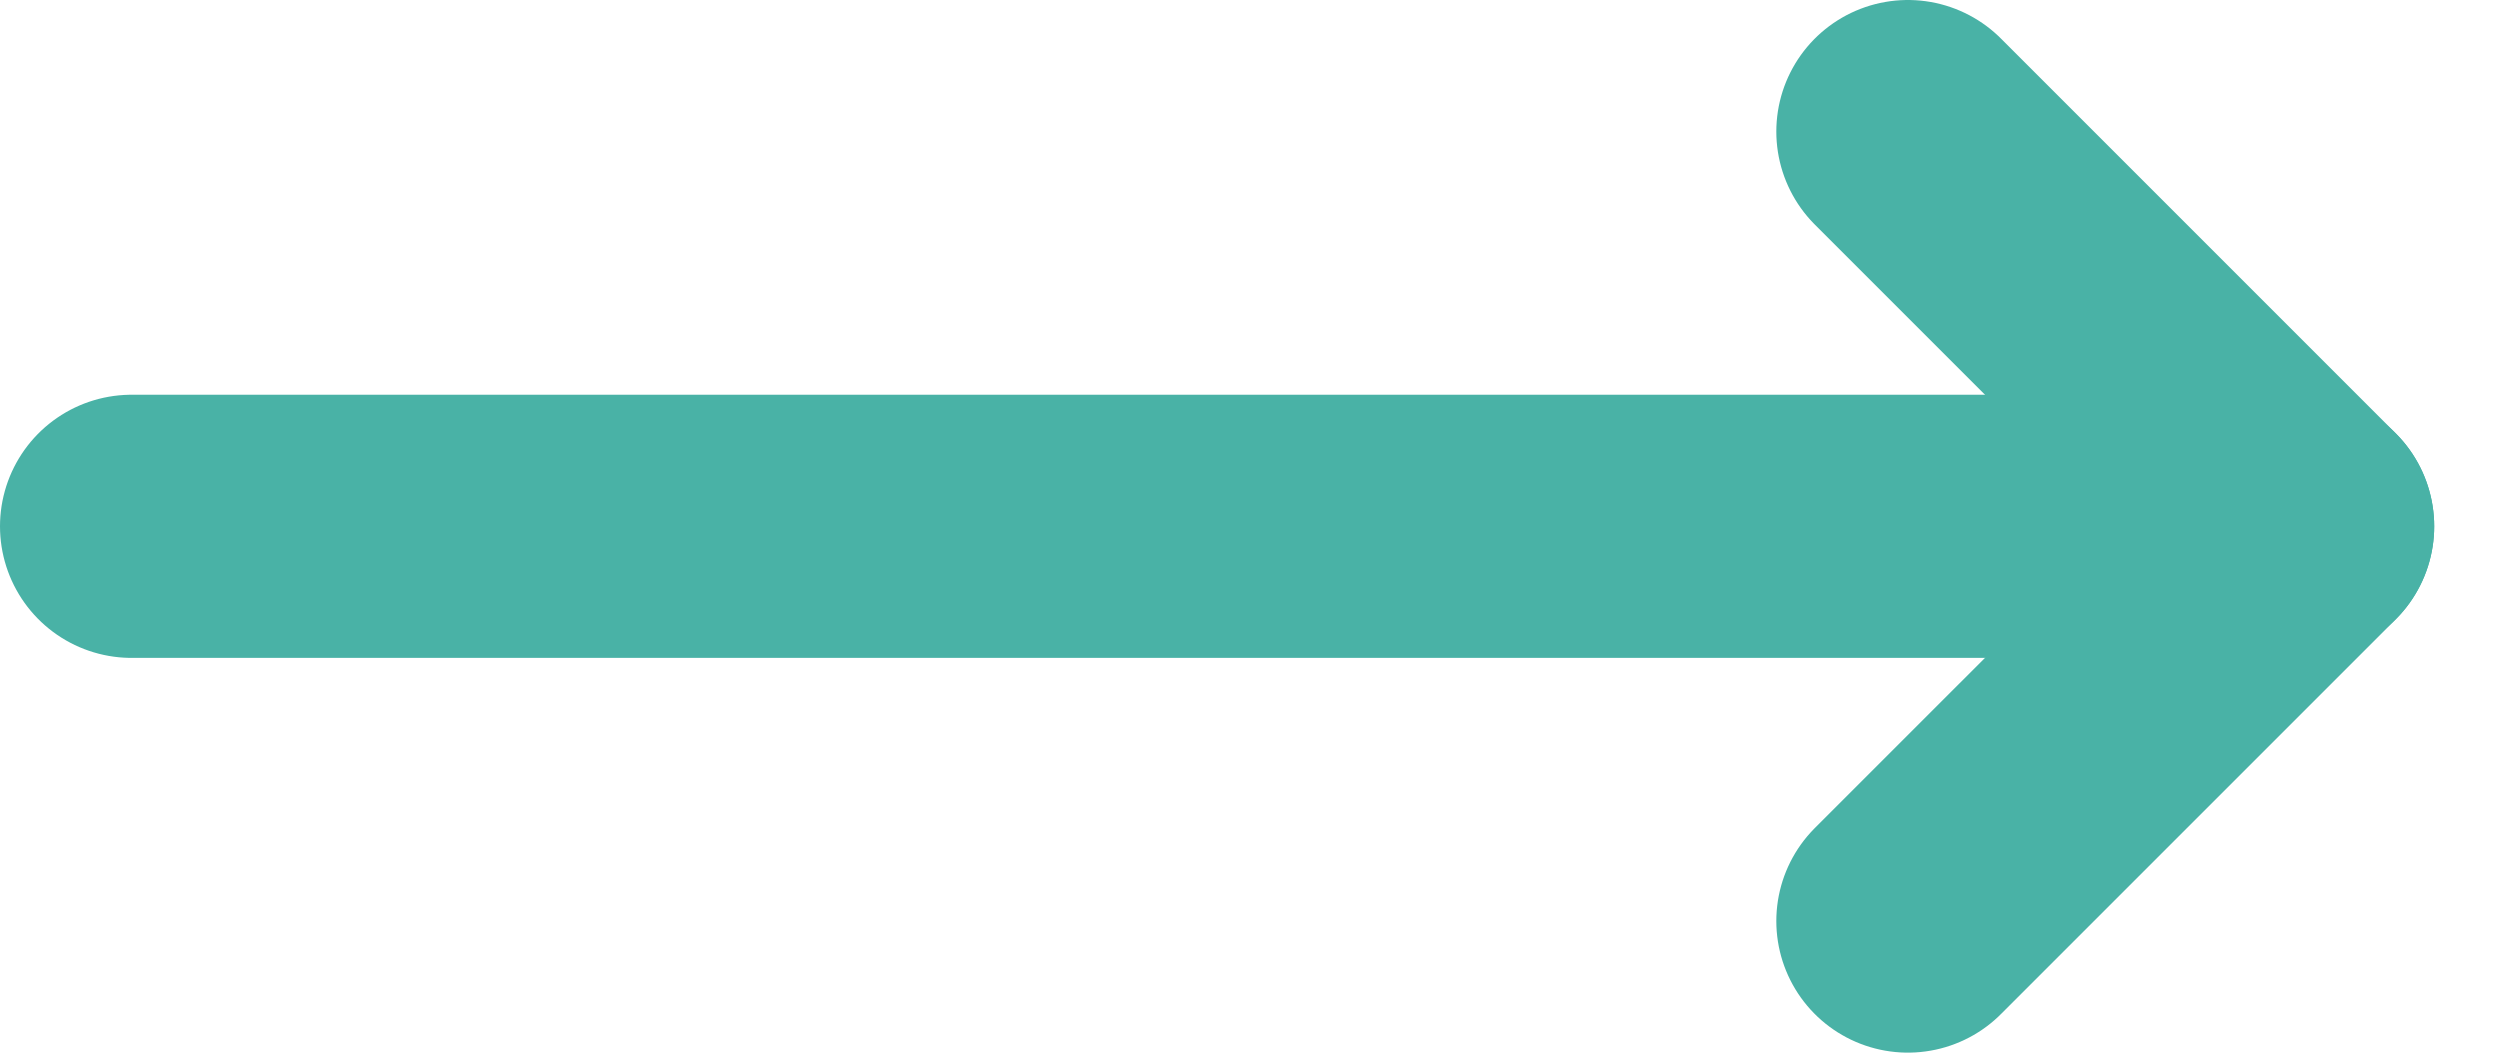 <svg width="19" height="8" viewBox="0 0 19 8" fill="none" xmlns="http://www.w3.org/2000/svg">
<path d="M1 4H17.5" stroke="#49B2A6" stroke-width="2" stroke-linecap="round" stroke-linejoin="round"/>
<path d="M14.5 1L17.5 4L14.5 7" stroke="#49B2A6" stroke-width="2" stroke-linecap="round" stroke-linejoin="round"/>
</svg>
